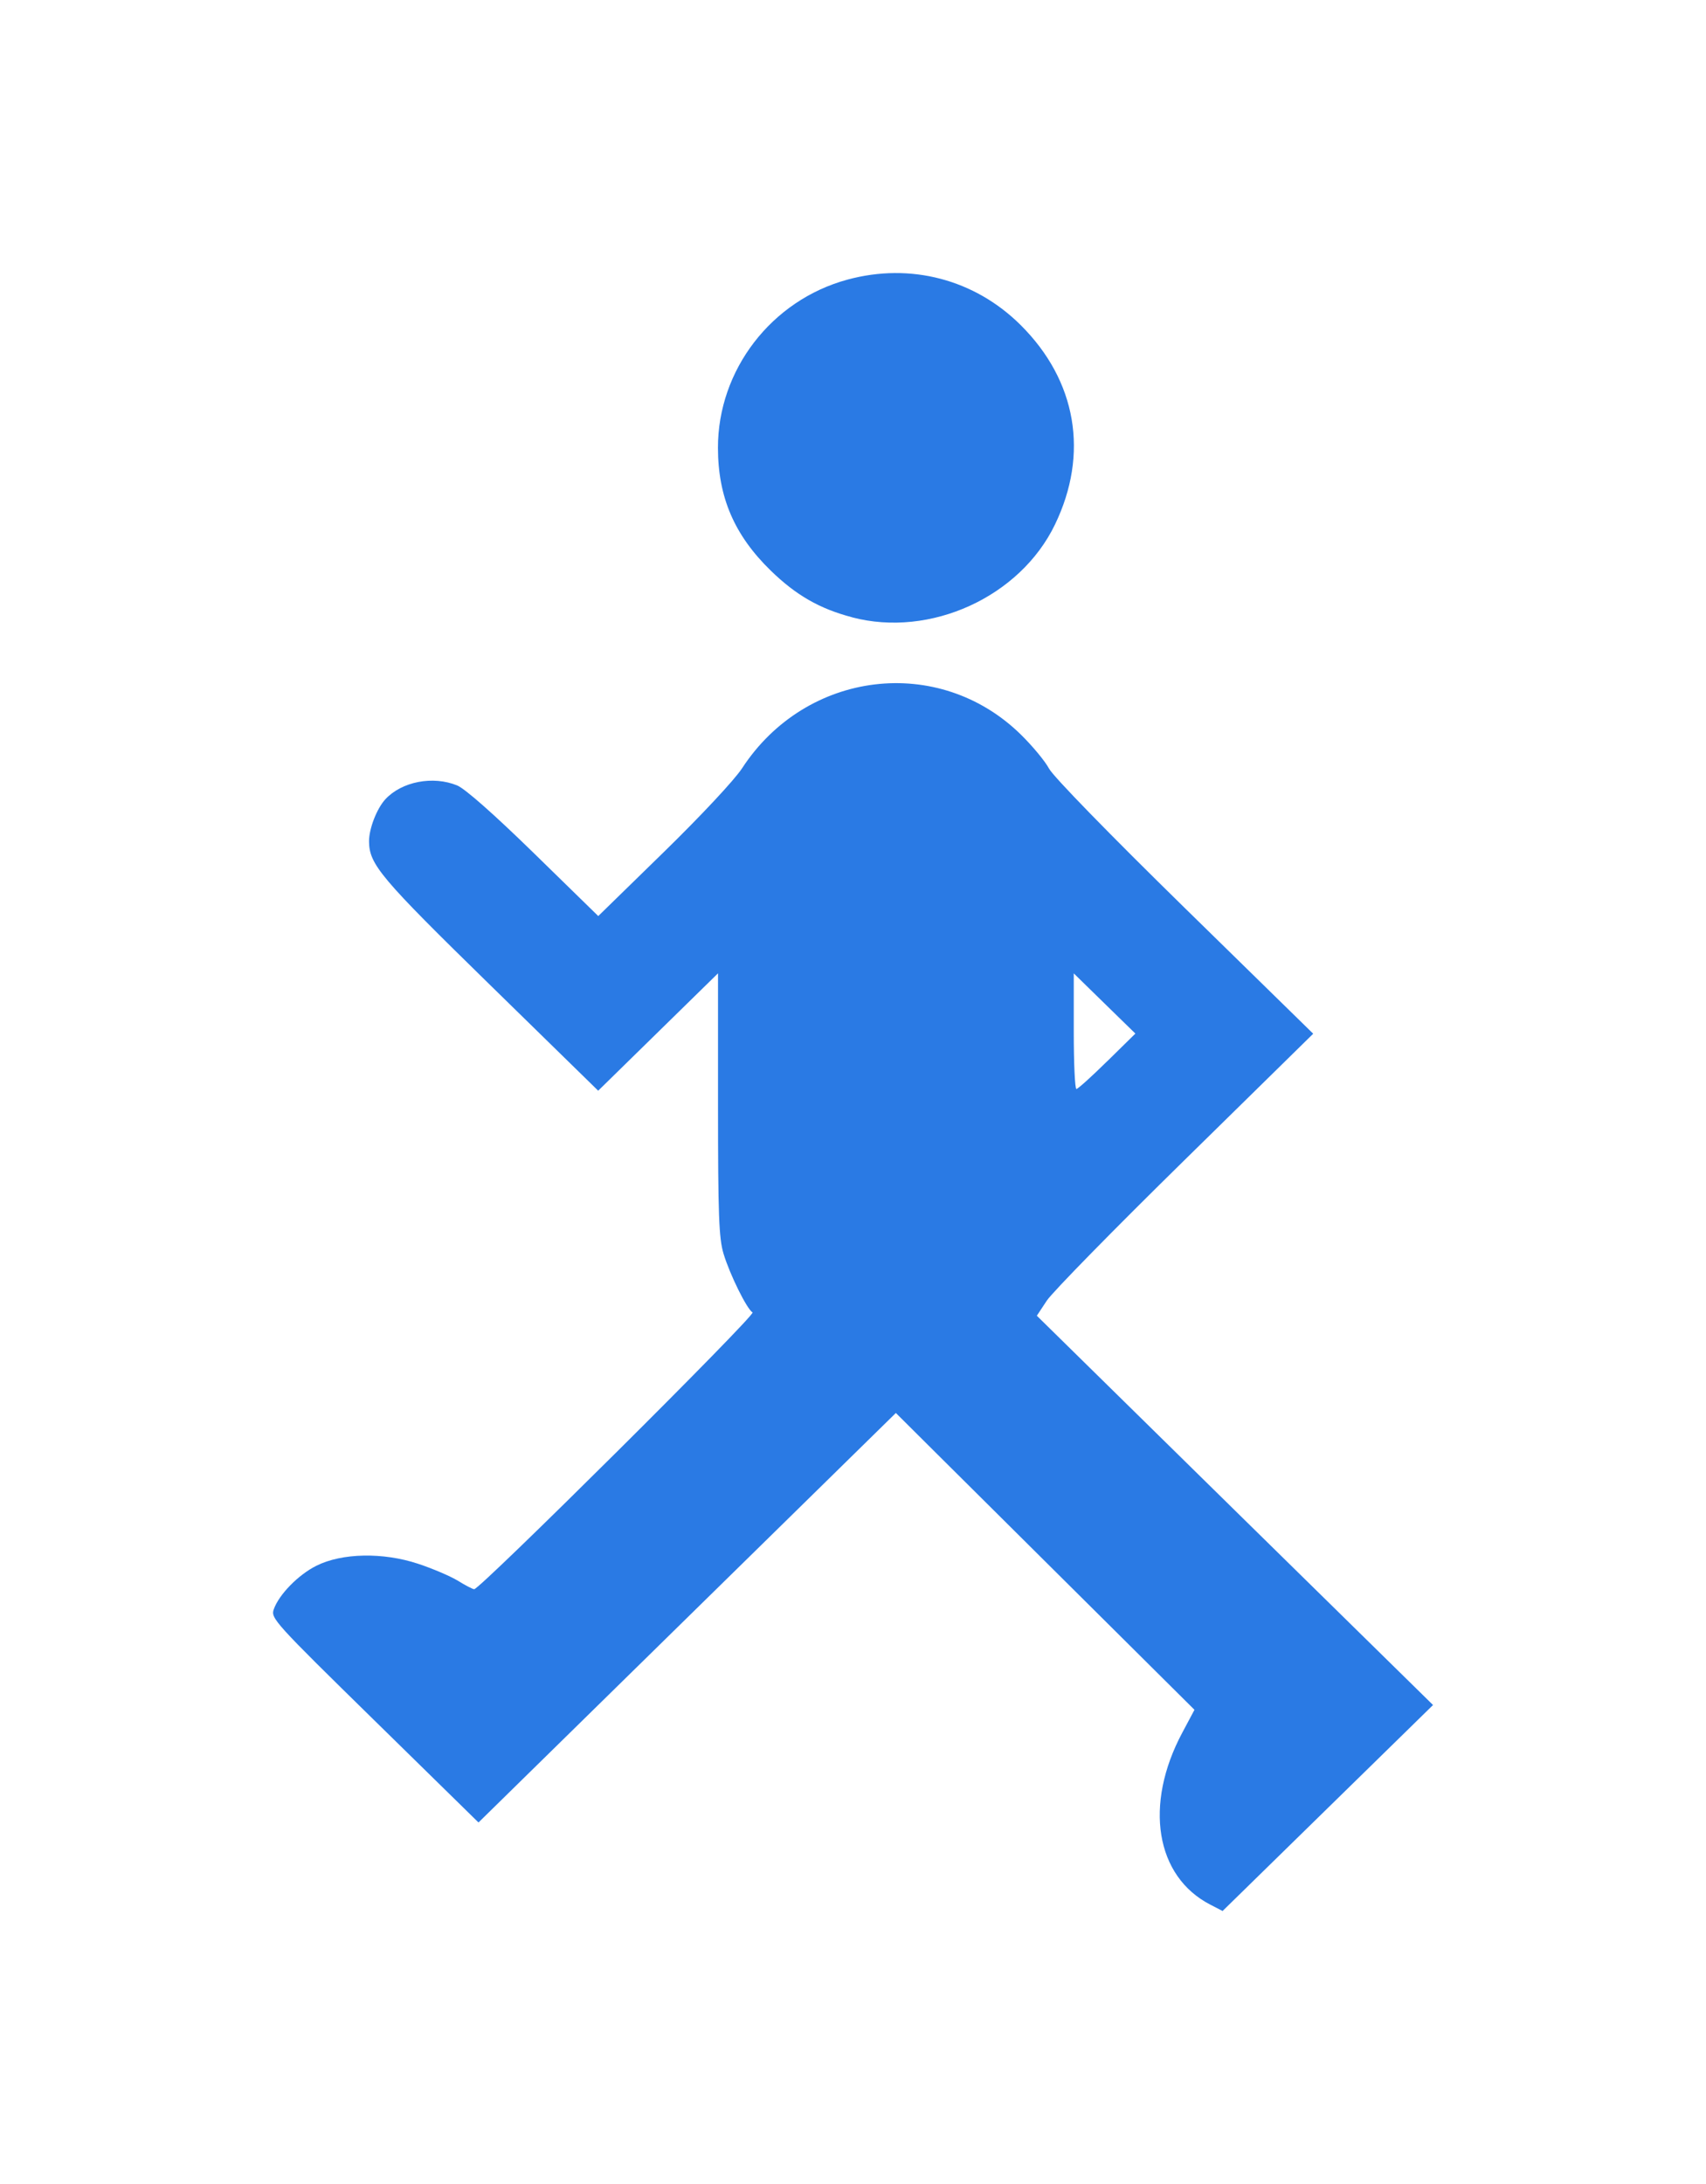 <?xml version="1.0" encoding="UTF-8" standalone="no"?>
<!-- Created with Inkscape (http://www.inkscape.org/) -->

<svg
   version="1.1"
   id="svg75"
   width="25"
   height="32"
   viewBox="0 0 25 32"
   sodipodi:docname="icone_caminhar.svg"
   inkscape:version="1.1.2 (0a00cf5339, 2022-02-04)"
   xmlns:inkscape="http://www.inkscape.org/namespaces/inkscape"
   xmlns:sodipodi="http://sodipodi.sourceforge.net/DTD/sodipodi-0.dtd"
   xmlns="http://www.w3.org/2000/svg"
   xmlns:svg="http://www.w3.org/2000/svg">
  <defs
     id="defs79">
    <clipPath
       id="clip0_25207_784">
      <rect
         width="32"
         height="32"
         fill="#ffffff"
         id="rect6"
         x="0"
         y="0" />
    </clipPath>
  </defs>
  <sodipodi:namedview
     id="namedview77"
     pagecolor="#ffffff"
     bordercolor="#666666"
     borderopacity="1.0"
     inkscape:pageshadow="2"
     inkscape:pageopacity="0.0"
     inkscape:pagecheckerboard="0"
     showgrid="false"
     inkscape:zoom="15.578446"
     inkscape:cx="13.030825"
     inkscape:cy="16.015718"
     inkscape:current-layer="g81" />
  <g
     inkscape:groupmode="layer"
     inkscape:label="Image"
     id="g81">
    <path
       style="fill:#2a7ae4;fill-opacity:1;stroke-width:0.05"
       d="M 17.738,27.908 C 16.933,27.495 16.761,26.442 17.326,25.386 l 0.178,-0.334 -1.57,-1.56 c -0.864,-0.858 -1.848,-1.836 -2.188,-2.174 l -0.618,-0.615 -3.058,3 -3.058,3 -1.524,-1.494 c -1.468,-1.439 -1.523,-1.499 -1.476,-1.63 0.077,-0.217 0.36,-0.506 0.625,-0.638 0.374,-0.187 0.975,-0.199 1.489,-0.029 0.213,0.07 0.476,0.183 0.586,0.25 0.109,0.068 0.216,0.123 0.237,0.123 0.087,0 4.134,-4.022 4.079,-4.055 -0.084,-0.051 -0.332,-0.553 -0.425,-0.86 -0.068,-0.226 -0.081,-0.564 -0.081,-2.188 v -1.921 l -0.878,0.86 -0.878,0.86 -1.584,-1.549 c -1.609,-1.573 -1.771,-1.765 -1.774,-2.104 -0.001,-0.185 0.113,-0.48 0.239,-0.617 0.24,-0.26 0.698,-0.348 1.052,-0.203 0.116,0.048 0.539,0.421 1.127,0.995 l 0.941,0.919 0.956,-0.933 c 0.549,-0.536 1.04,-1.061 1.152,-1.233 0.939,-1.438 2.884,-1.672 4.086,-0.492 0.169,0.166 0.355,0.39 0.412,0.498 0.06,0.114 0.892,0.968 1.987,2.04 l 1.884,1.844 -1.879,1.845 c -1.034,1.014 -1.945,1.944 -2.025,2.066 l -0.146,0.221 2.903,2.853 L 21,24.982 19.458,26.491 17.916,28 Z M 16.225,15.55 16.638,15.144 16.186,14.703 15.735,14.262 v 0.847 c 0,0.466 0.017,0.847 0.039,0.847 0.021,0 0.224,-0.183 0.451,-0.407 z M 12.486,9.044 C 12.009,8.919 11.664,8.72 11.294,8.36 10.762,7.842 10.522,7.285 10.521,6.563 c -0.002,-1.142 0.784,-2.164 1.898,-2.466 0.924,-0.251 1.865,-0.004 2.539,0.667 0.819,0.815 1.003,1.885 0.501,2.923 -0.512,1.06 -1.827,1.66 -2.973,1.358 z"
       id="path16296" />
  </g>
</svg>
